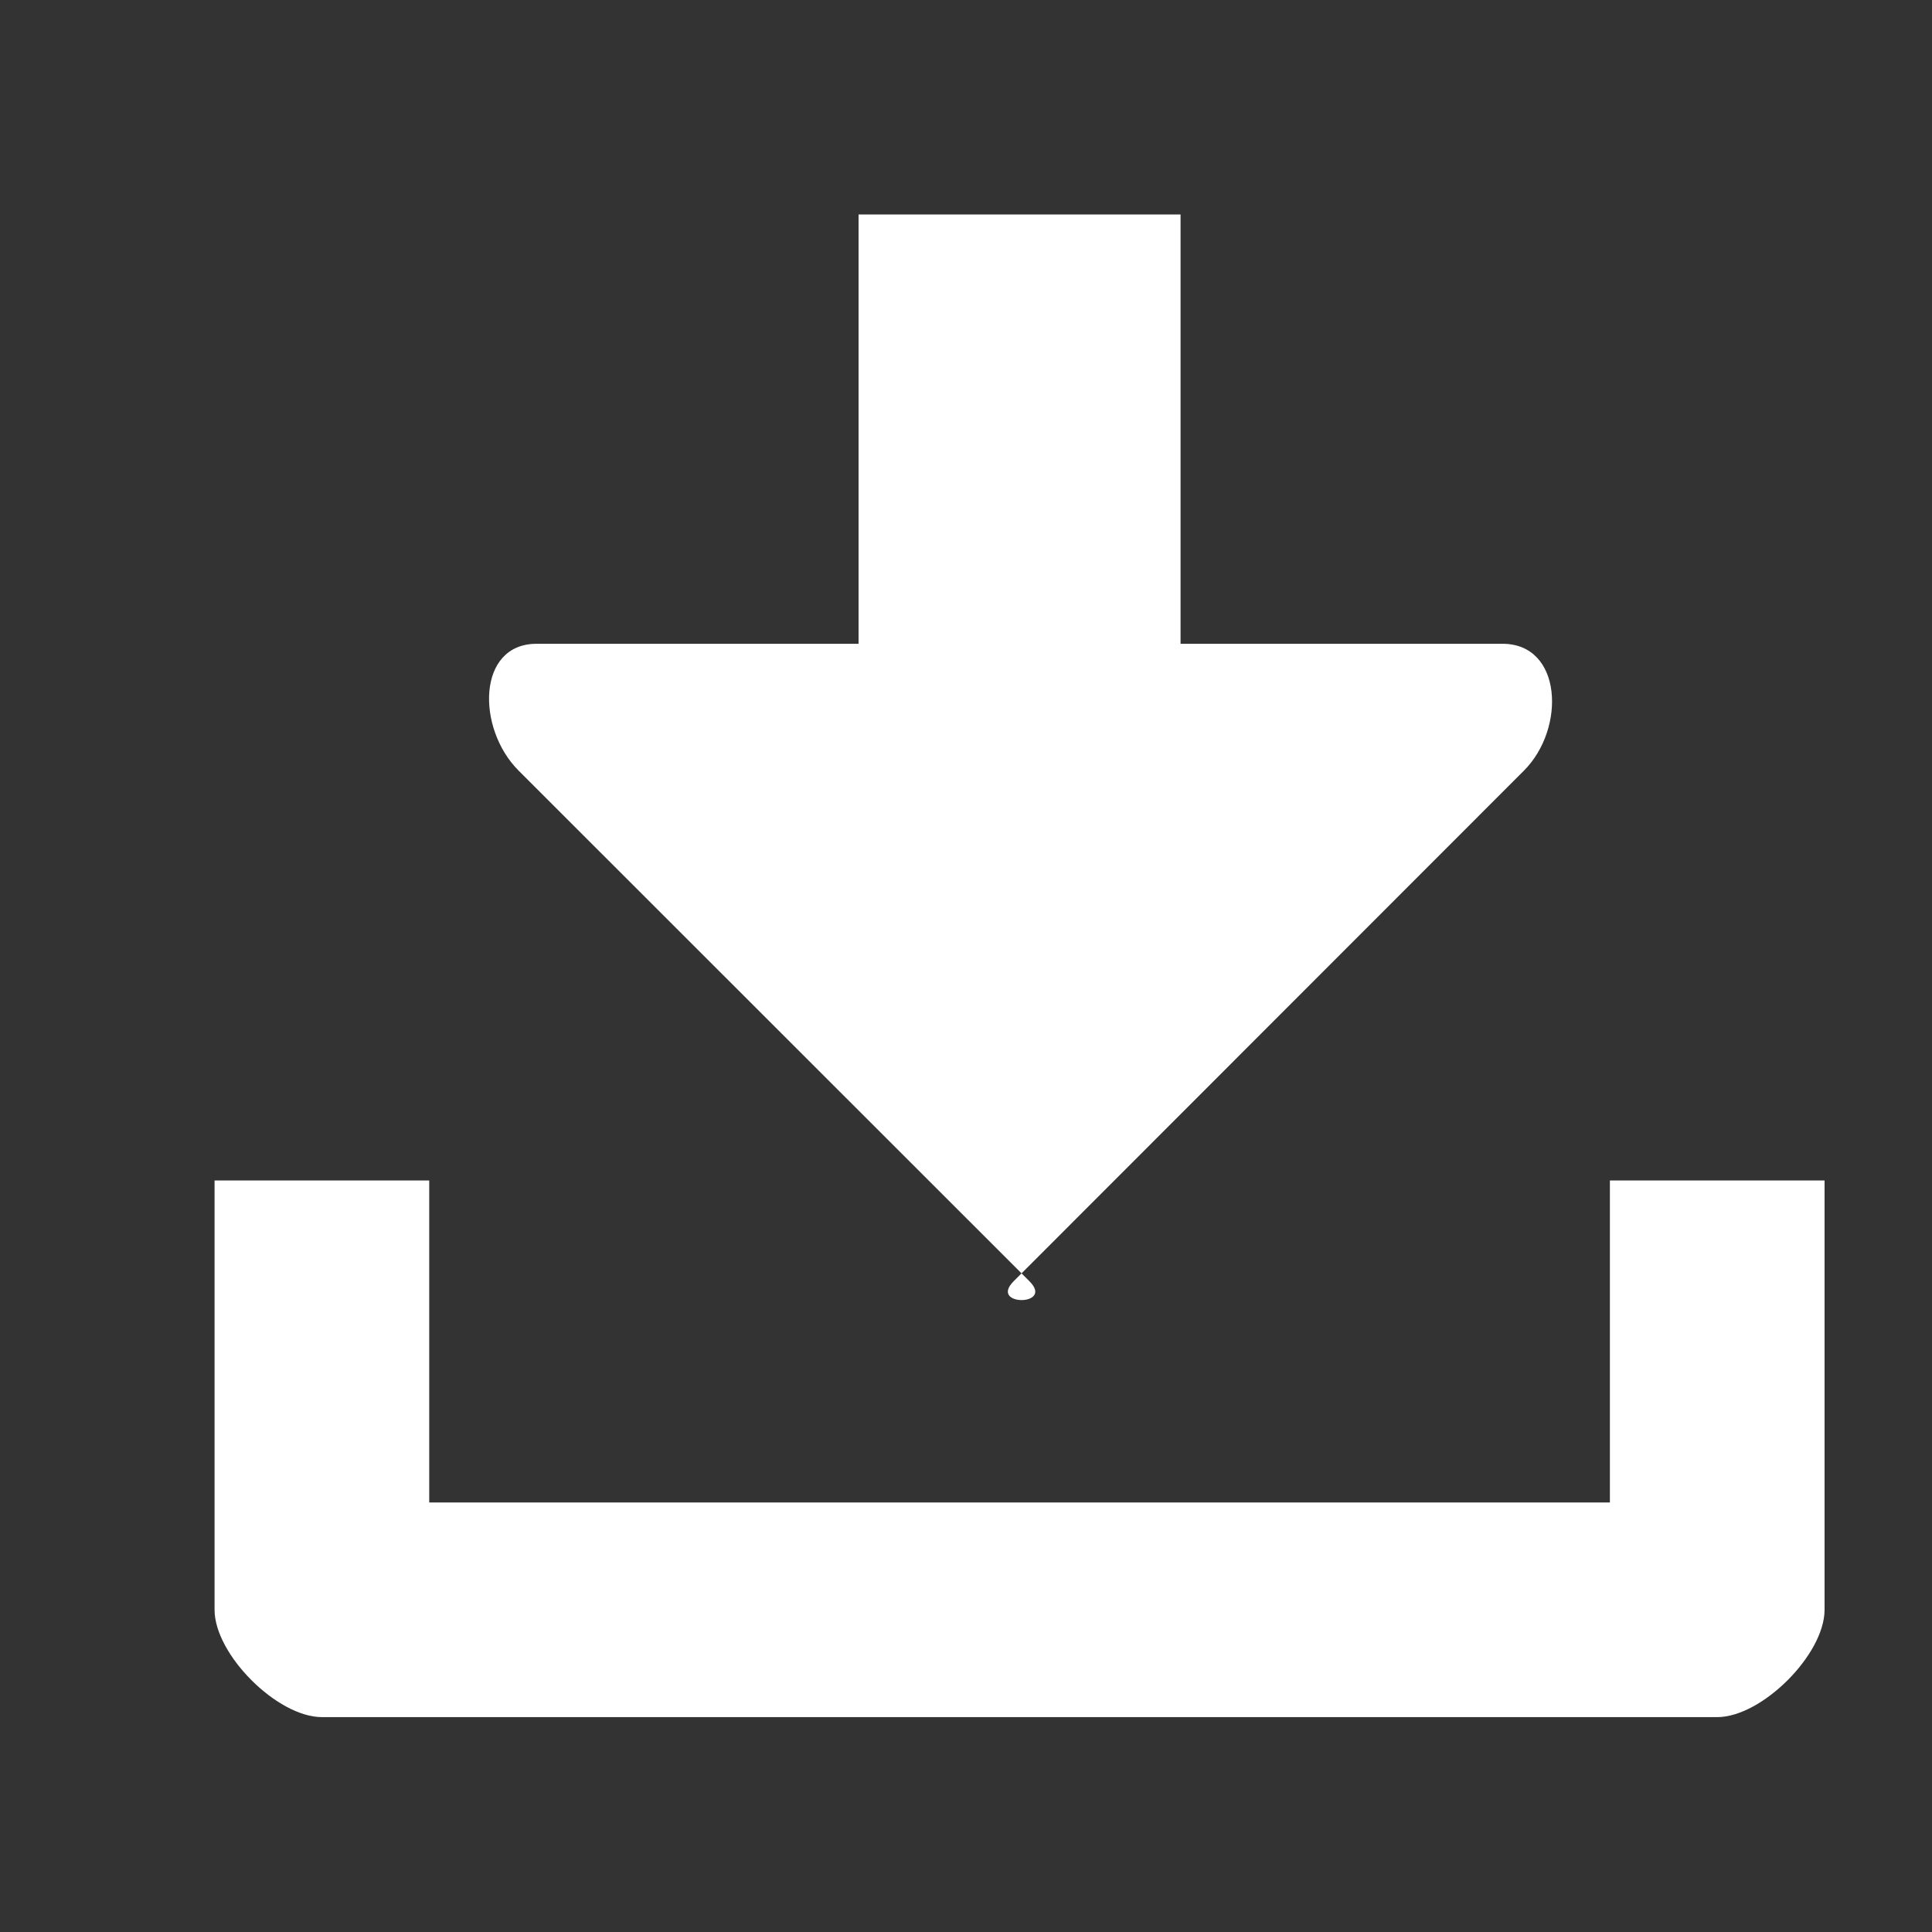 <svg xmlns="http://www.w3.org/2000/svg" width="18" height="18">
    <rect width="100%" height="100%" fill="#333333" stroke="none"/>
    <path fill-rule="evenodd" fill="#FFF" d="M7.999 1.998v4h-3c-.556 0-.561.789-.167 1.182l4.759 4.757c.235.234-.381.234-.147 0l4.754-4.757c.393-.393.358-1.182-.199-1.182h-3v-4h-3zm9 9h-2v3h-11v-3h-2v4c0 .416.584 1 1 1h13c.416 0 1-.584 1-1v-4z"/>
</svg>

